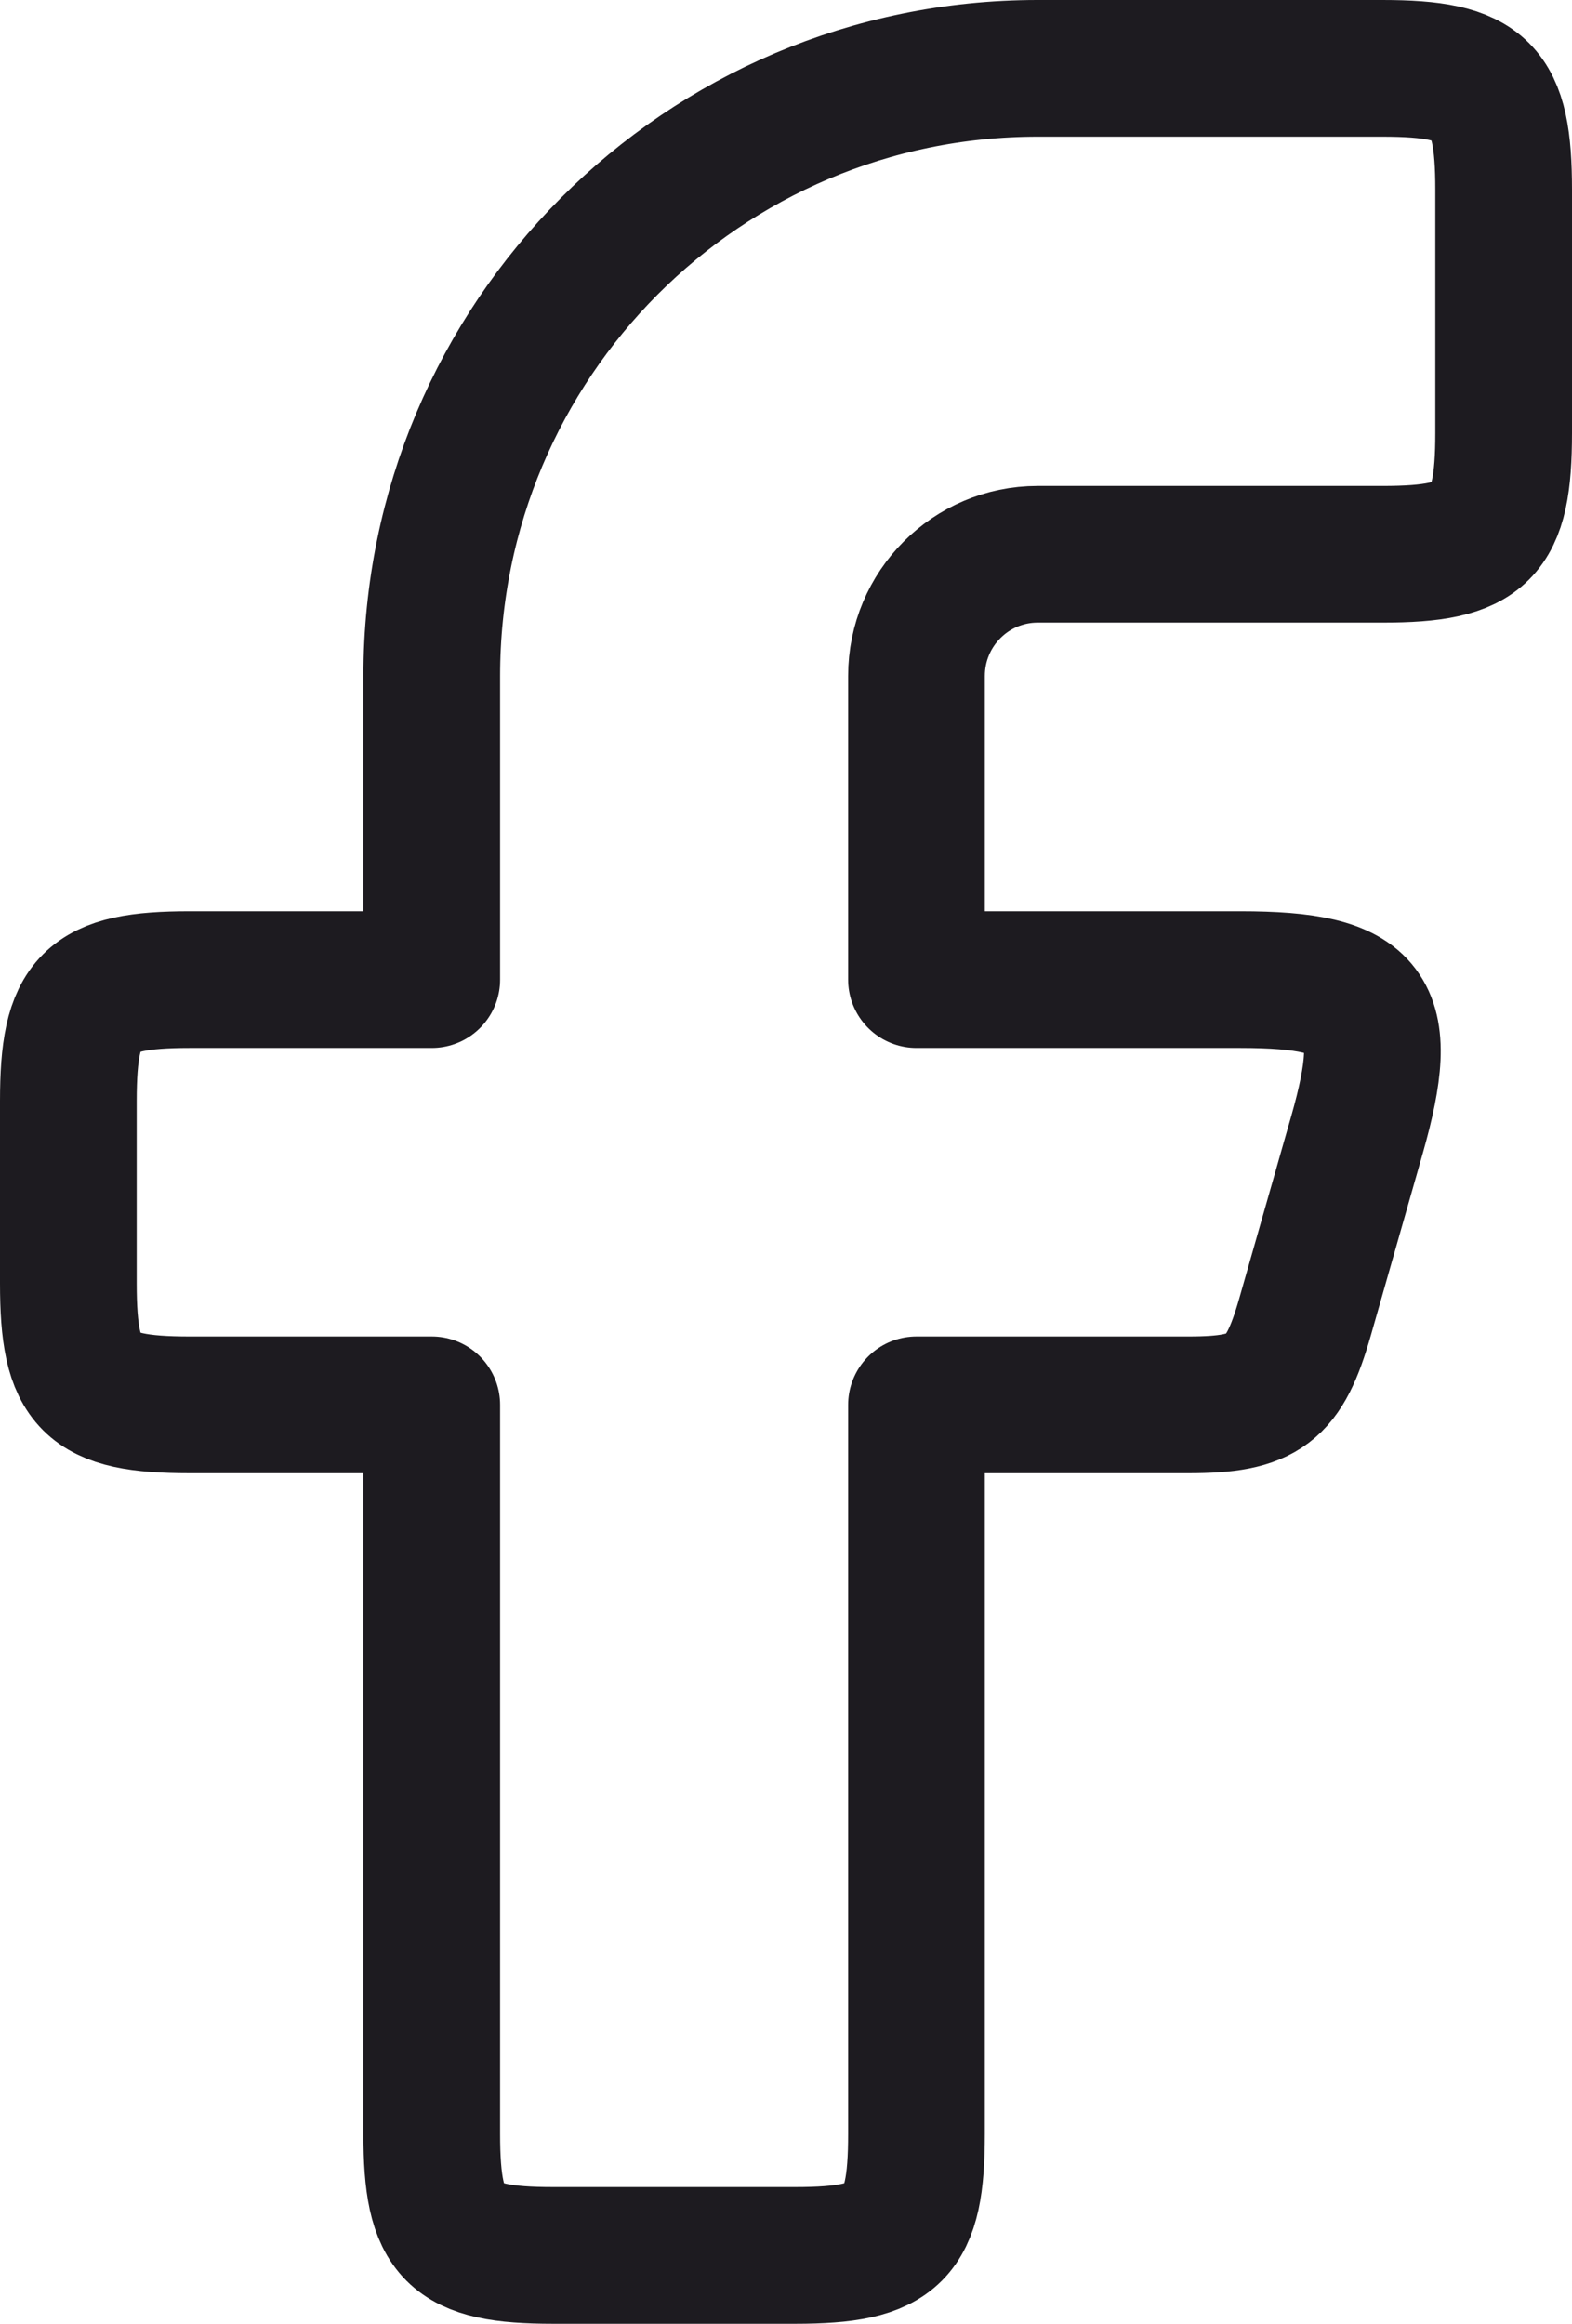 <svg width="23" height="34" viewBox="0 0 23 34" fill="none" xmlns="http://www.w3.org/2000/svg">
<path d="M2.773 14.333C1.306 14.333 1 14.64 1 16.11V18.778C1 20.25 1.306 20.555 2.773 20.555H6.317V31.222C6.317 32.694 6.625 33 8.091 33H11.636C13.104 33 13.409 32.693 13.409 31.222V20.555H17.39C18.502 20.555 18.788 20.339 19.095 19.266L19.855 16.6C20.378 14.762 20.055 14.333 18.149 14.333H13.409V9.89C13.409 8.907 14.203 8.11 15.181 8.11H20.227C21.694 8.11 22 7.805 22 6.334V2.776C22 1.306 21.694 1 20.227 1H15.181C10.287 1 6.317 4.979 6.317 9.89V14.333H2.773Z" stroke="#1D1B20" stroke-width="2" stroke-linecap="round" stroke-linejoin="round"/>
</svg>
